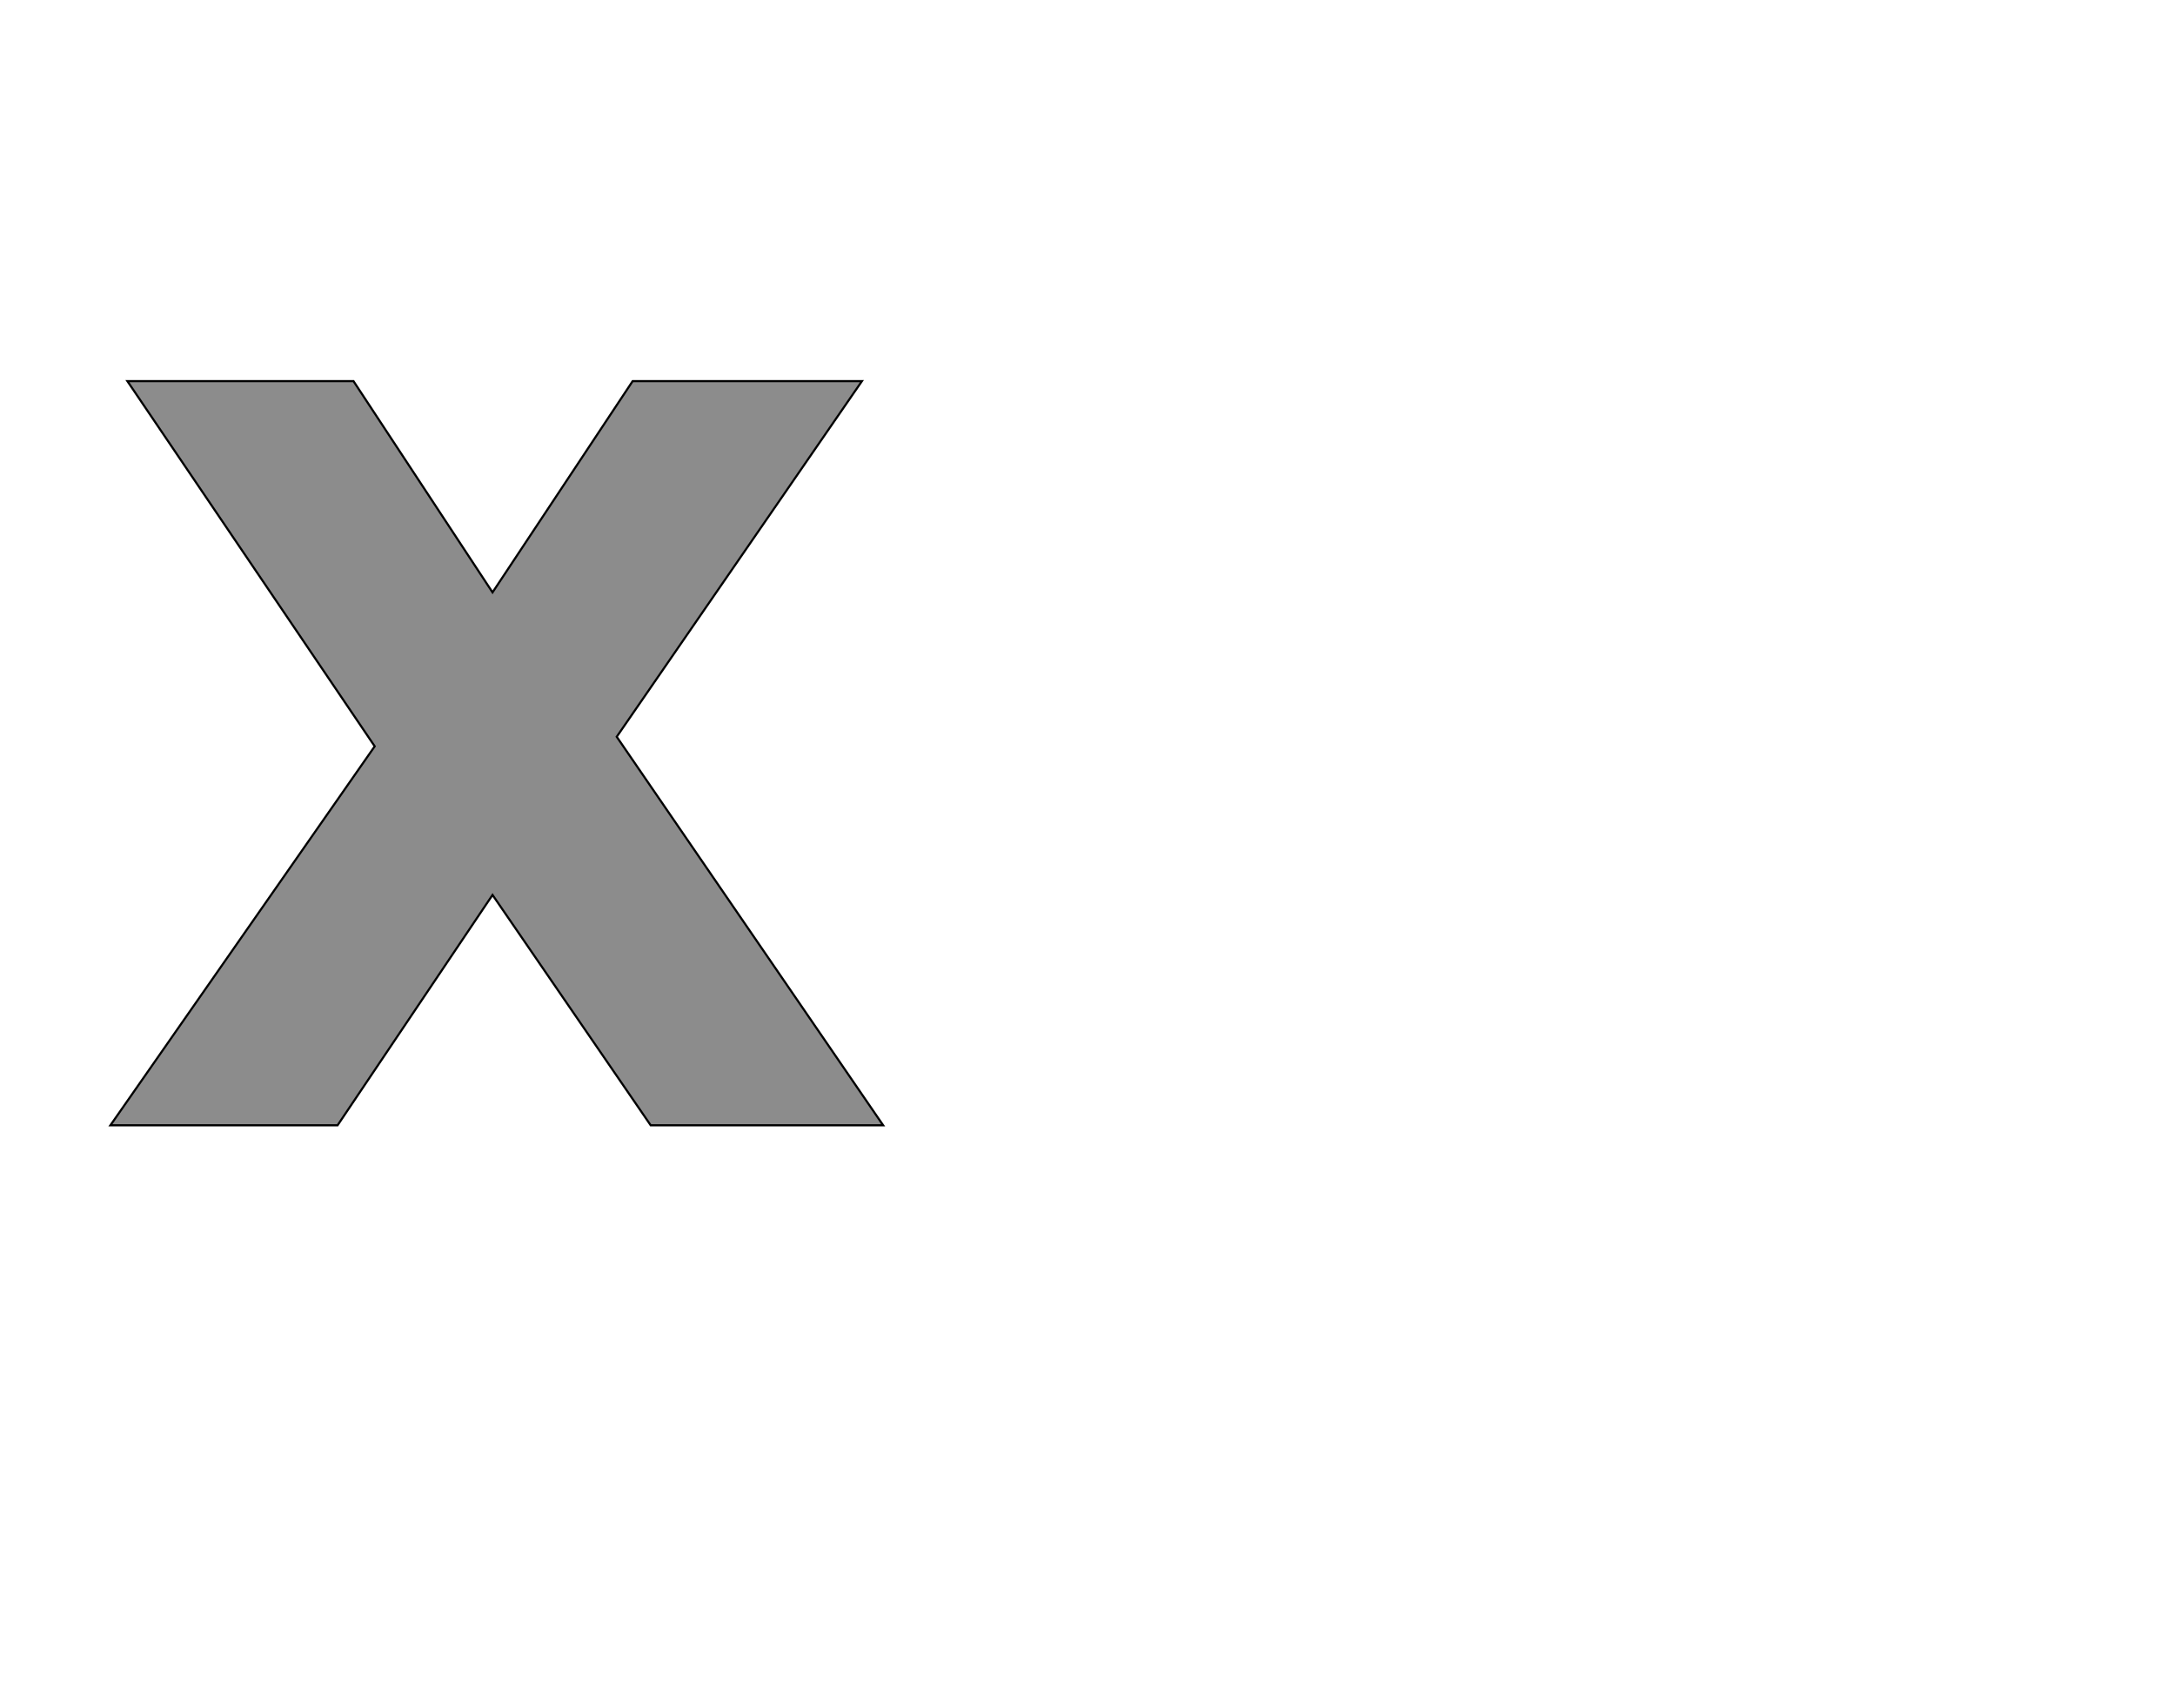 <!--
BEGIN METADATA

BBOX_X_MIN 4
BBOX_Y_MIN 0
BBOX_X_MAX 732
BBOX_Y_MAX 701
WIDTH 728
HEIGHT 701
H_BEARING_X 4
H_BEARING_Y 701
H_ADVANCE 738
V_BEARING_X -365
V_BEARING_Y 259
V_ADVANCE 1219
ORIGIN_X 0
ORIGIN_Y 0

END METADATA
-->

<svg width='2049px' height='1609px' xmlns='http://www.w3.org/2000/svg' version='1.1'>

 <!-- make sure glyph is visible within svg window -->
 <g fill-rule='nonzero'  transform='translate(100 1060)'>

  <!-- draw actual outline using lines and Bezier curves-->
  <path fill='black' stroke='black' fill-opacity='0.45'  stroke-width='2'  d='
 M 20,-701
 L 233,-701
 L 364,-502
 L 496,-701
 L 712,-701
 L 481,-366
 L 732,0
 L 513,0
 L 364,-217
 L 218,0
 L 4,0
 L 253,-357
 L 20,-701
 Z

  '/>
 </g>
</svg>
